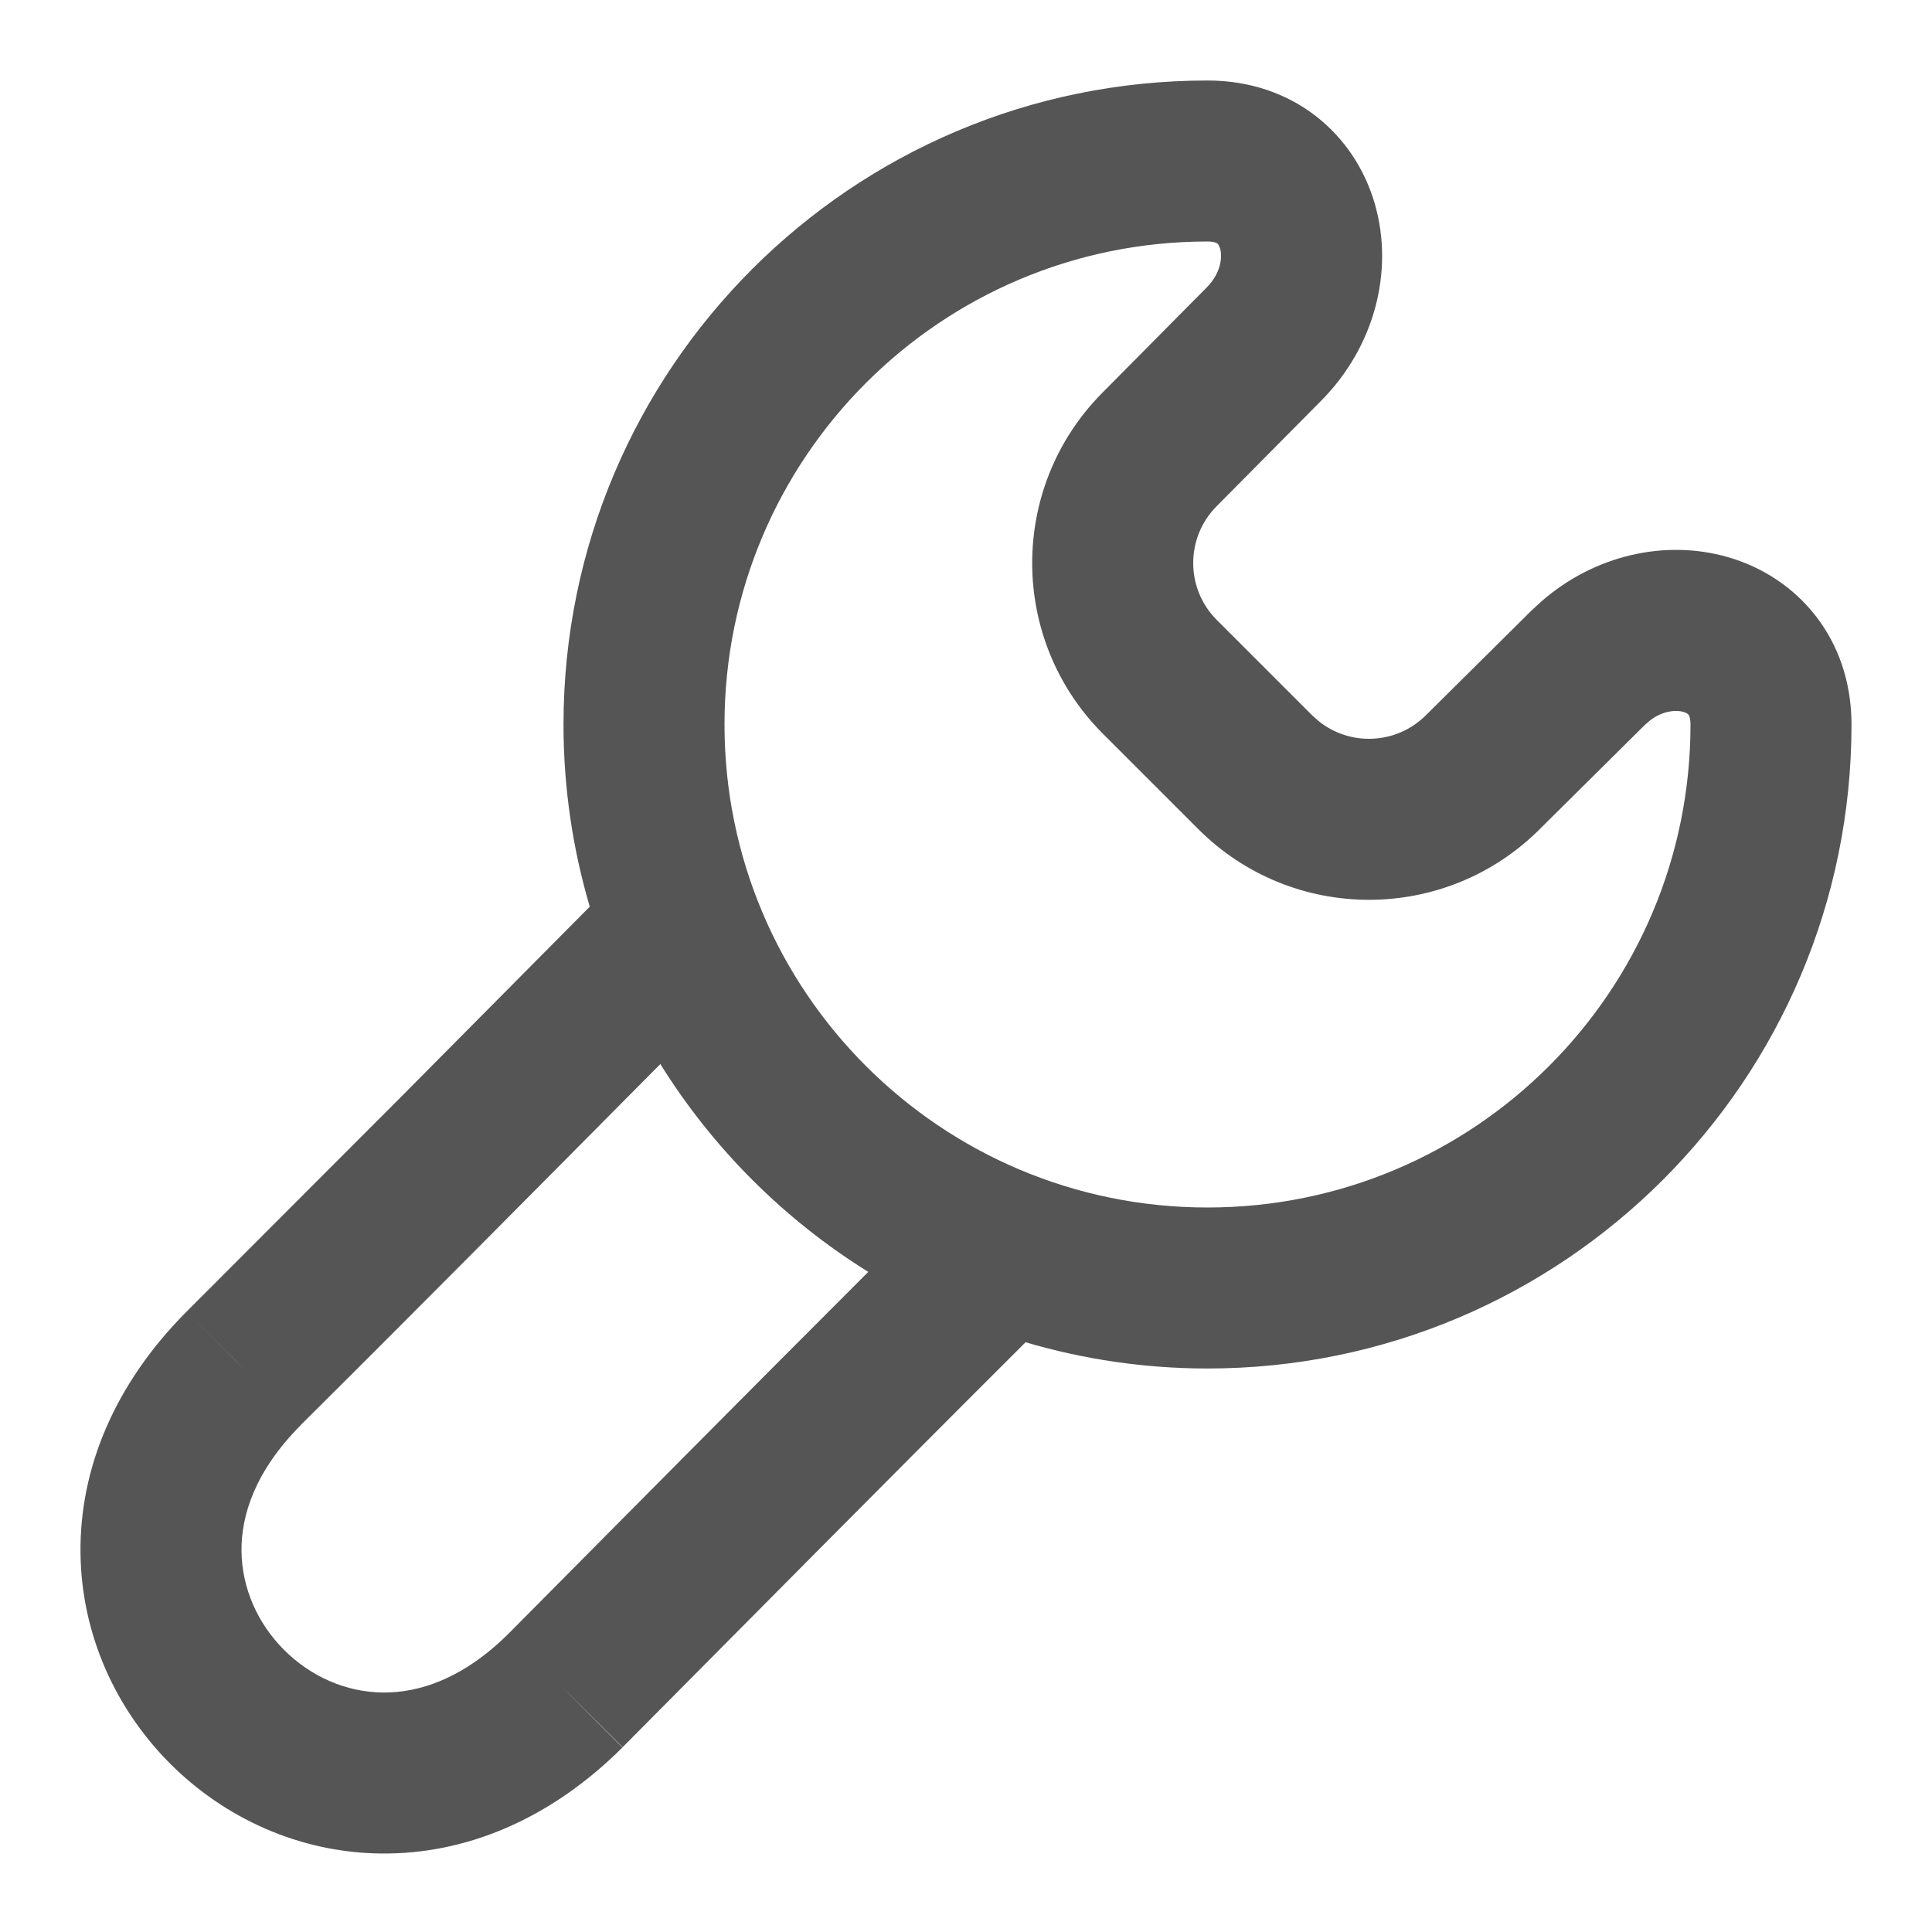 <svg width="24" height="24" viewBox="0 0 24 24" fill="none" xmlns="http://www.w3.org/2000/svg">
<path fill-rule="evenodd" clip-rule="evenodd" d="M15 1C16.072 1 16.836 1.674 17.082 2.545C17.315 3.368 17.078 4.307 16.411 4.979L15.112 6.29C14.725 6.681 14.726 7.312 15.115 7.701L16.299 8.885L16.375 8.953C16.766 9.273 17.343 9.251 17.71 8.888L19.02 7.589L19.15 7.469C19.811 6.894 20.683 6.7 21.455 6.918C22.325 7.164 23 7.928 23 9C23 13.418 19.418 17 15 17C14.215 17 13.457 16.885 12.74 16.674C11.006 18.403 9.253 20.176 7.735 21.704L6.969 20.942L7.731 21.709C6.826 22.61 5.774 23.036 4.736 23.025C3.713 23.015 2.785 22.58 2.115 21.91C1.445 21.24 1.01 20.312 1 19.289C0.989 18.251 1.416 17.199 2.317 16.294L3.025 17L2.934 16.908L2.317 16.294L4.969 13.639C5.741 12.861 6.535 12.06 7.326 11.263C7.115 10.545 7 9.786 7 9C7 4.582 10.582 1 15 1ZM8.203 13.218C6.65 14.783 5.099 16.349 3.733 17.705L3.734 17.706C3.17 18.273 2.995 18.823 3 19.269C3.005 19.729 3.201 20.168 3.529 20.496C3.858 20.825 4.296 21.021 4.757 21.025C5.202 21.03 5.753 20.856 6.32 20.291C7.674 18.927 9.227 17.358 10.786 15.8C9.739 15.149 8.854 14.264 8.203 13.218ZM15 3C11.686 3 9 5.686 9 9C9 12.314 11.686 15 15 15C18.314 15 21 12.314 21 9C21 8.949 20.992 8.918 20.987 8.902C20.982 8.888 20.978 8.881 20.975 8.878C20.972 8.874 20.957 8.856 20.911 8.843C20.823 8.818 20.659 8.826 20.498 8.949L20.428 9.01L19.118 10.309C17.945 11.471 16.052 11.467 14.885 10.299L13.701 9.115C12.533 7.947 12.529 6.055 13.691 4.882L14.99 3.571C15.171 3.389 15.185 3.189 15.157 3.089C15.144 3.043 15.126 3.028 15.122 3.024C15.119 3.022 15.112 3.017 15.098 3.013C15.082 3.008 15.051 3 15 3Z" fill="#555555"/>
<path d="M7.735 21.704L7.731 21.709L7.026 21L7.735 21.704Z" fill="#555555"/>
</svg>
